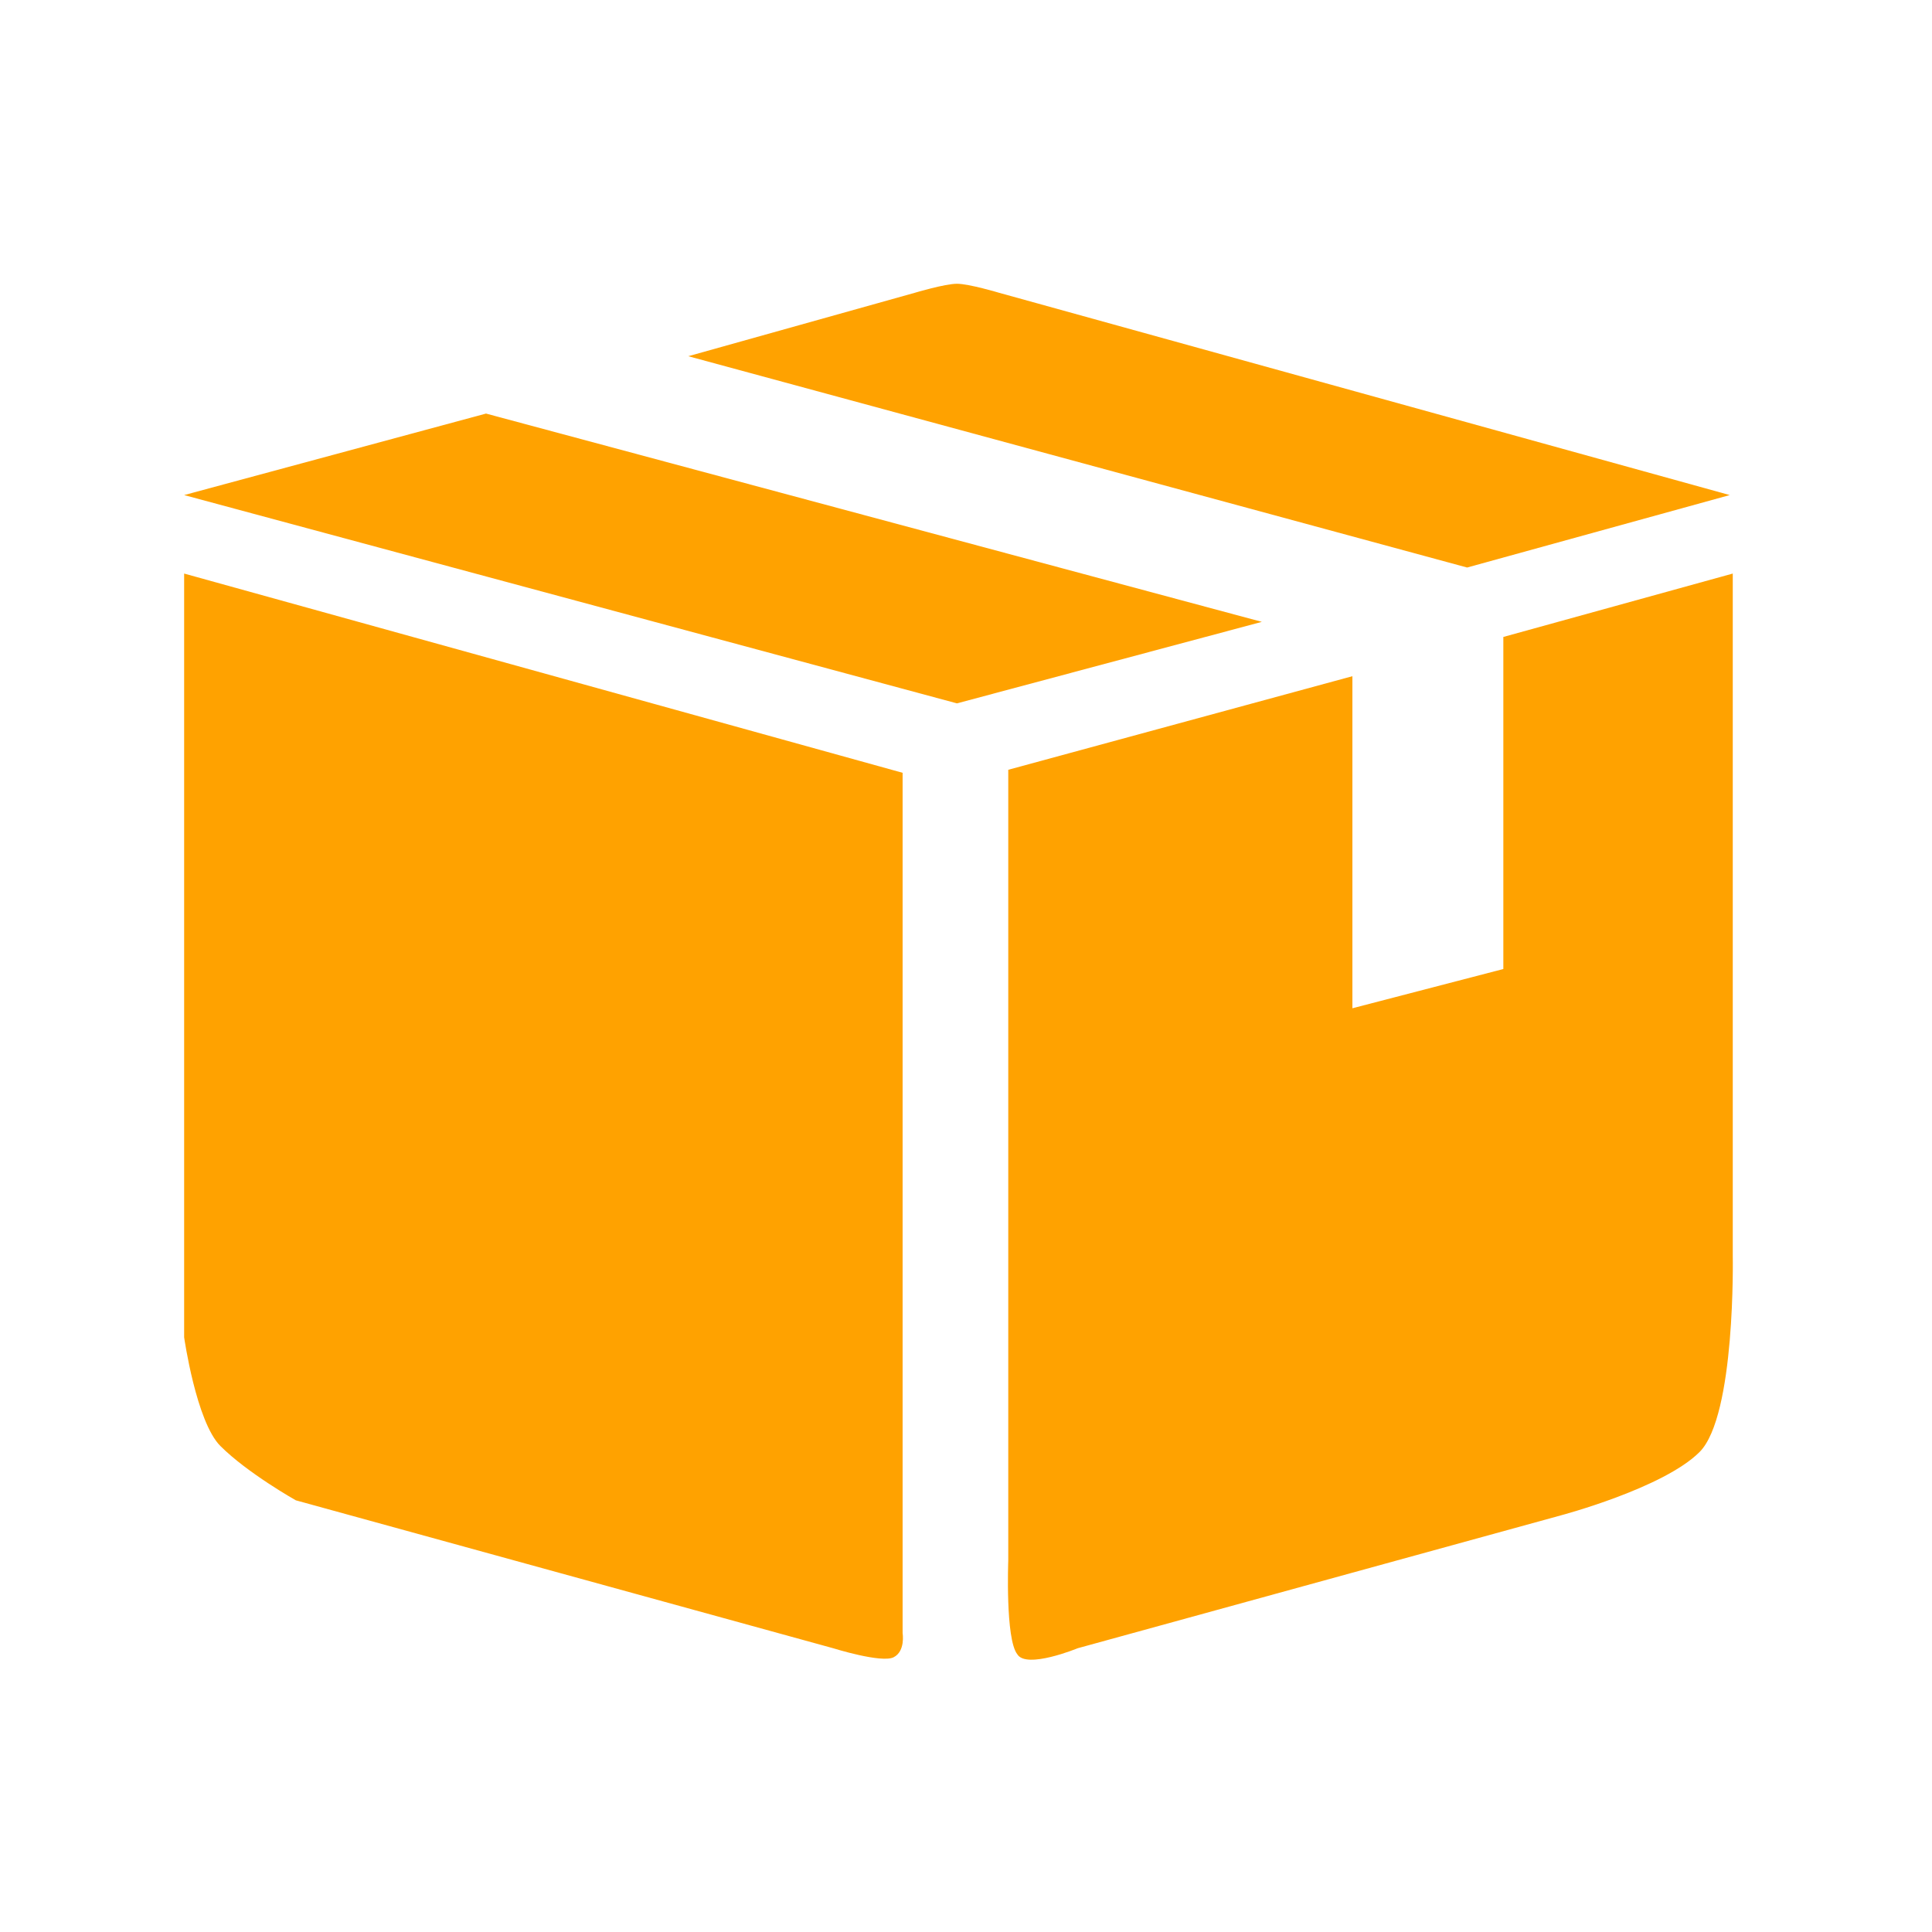 <?xml version="1.0" standalone="no"?><!DOCTYPE svg PUBLIC "-//W3C//DTD SVG 1.1//EN" "http://www.w3.org/Graphics/SVG/1.1/DTD/svg11.dtd"><svg viewBox="0 0 1024 1024" version="1.1" xmlns="http://www.w3.org/2000/svg" xmlns:xlink="http://www.w3.org/1999/xlink" width="500" height="500"><path d="M97.6 304v404.8s6.4 44.8 19.2 57.6c14.4 14.4 40 28.8 40 28.8l284.8 78.4s25.6 8 32 4.8c6.4-3.2 4.8-12.8 4.8-12.8v-456l-380.8-105.6zM918.4 304l-121.6 33.6v176l-80 20.8v-176l-182.4 49.6v419.2s-1.6 41.6 4.8 49.6c4.8 8 32-3.2 32-3.2l256-70.4s54.4-14.4 73.6-33.6c19.2-19.2 17.6-104 17.6-104v-361.6zM916.8 262.4l-387.2-107.2s-16-4.8-22.4-4.8-22.4 4.8-22.4 4.8l-120 33.6 412.8 112 139.2-38.4zM97.6 262.4l409.6 110.4 161.6-43.2-411.2-110.4-160 43.2z" fill="#FFA200" /></svg>
